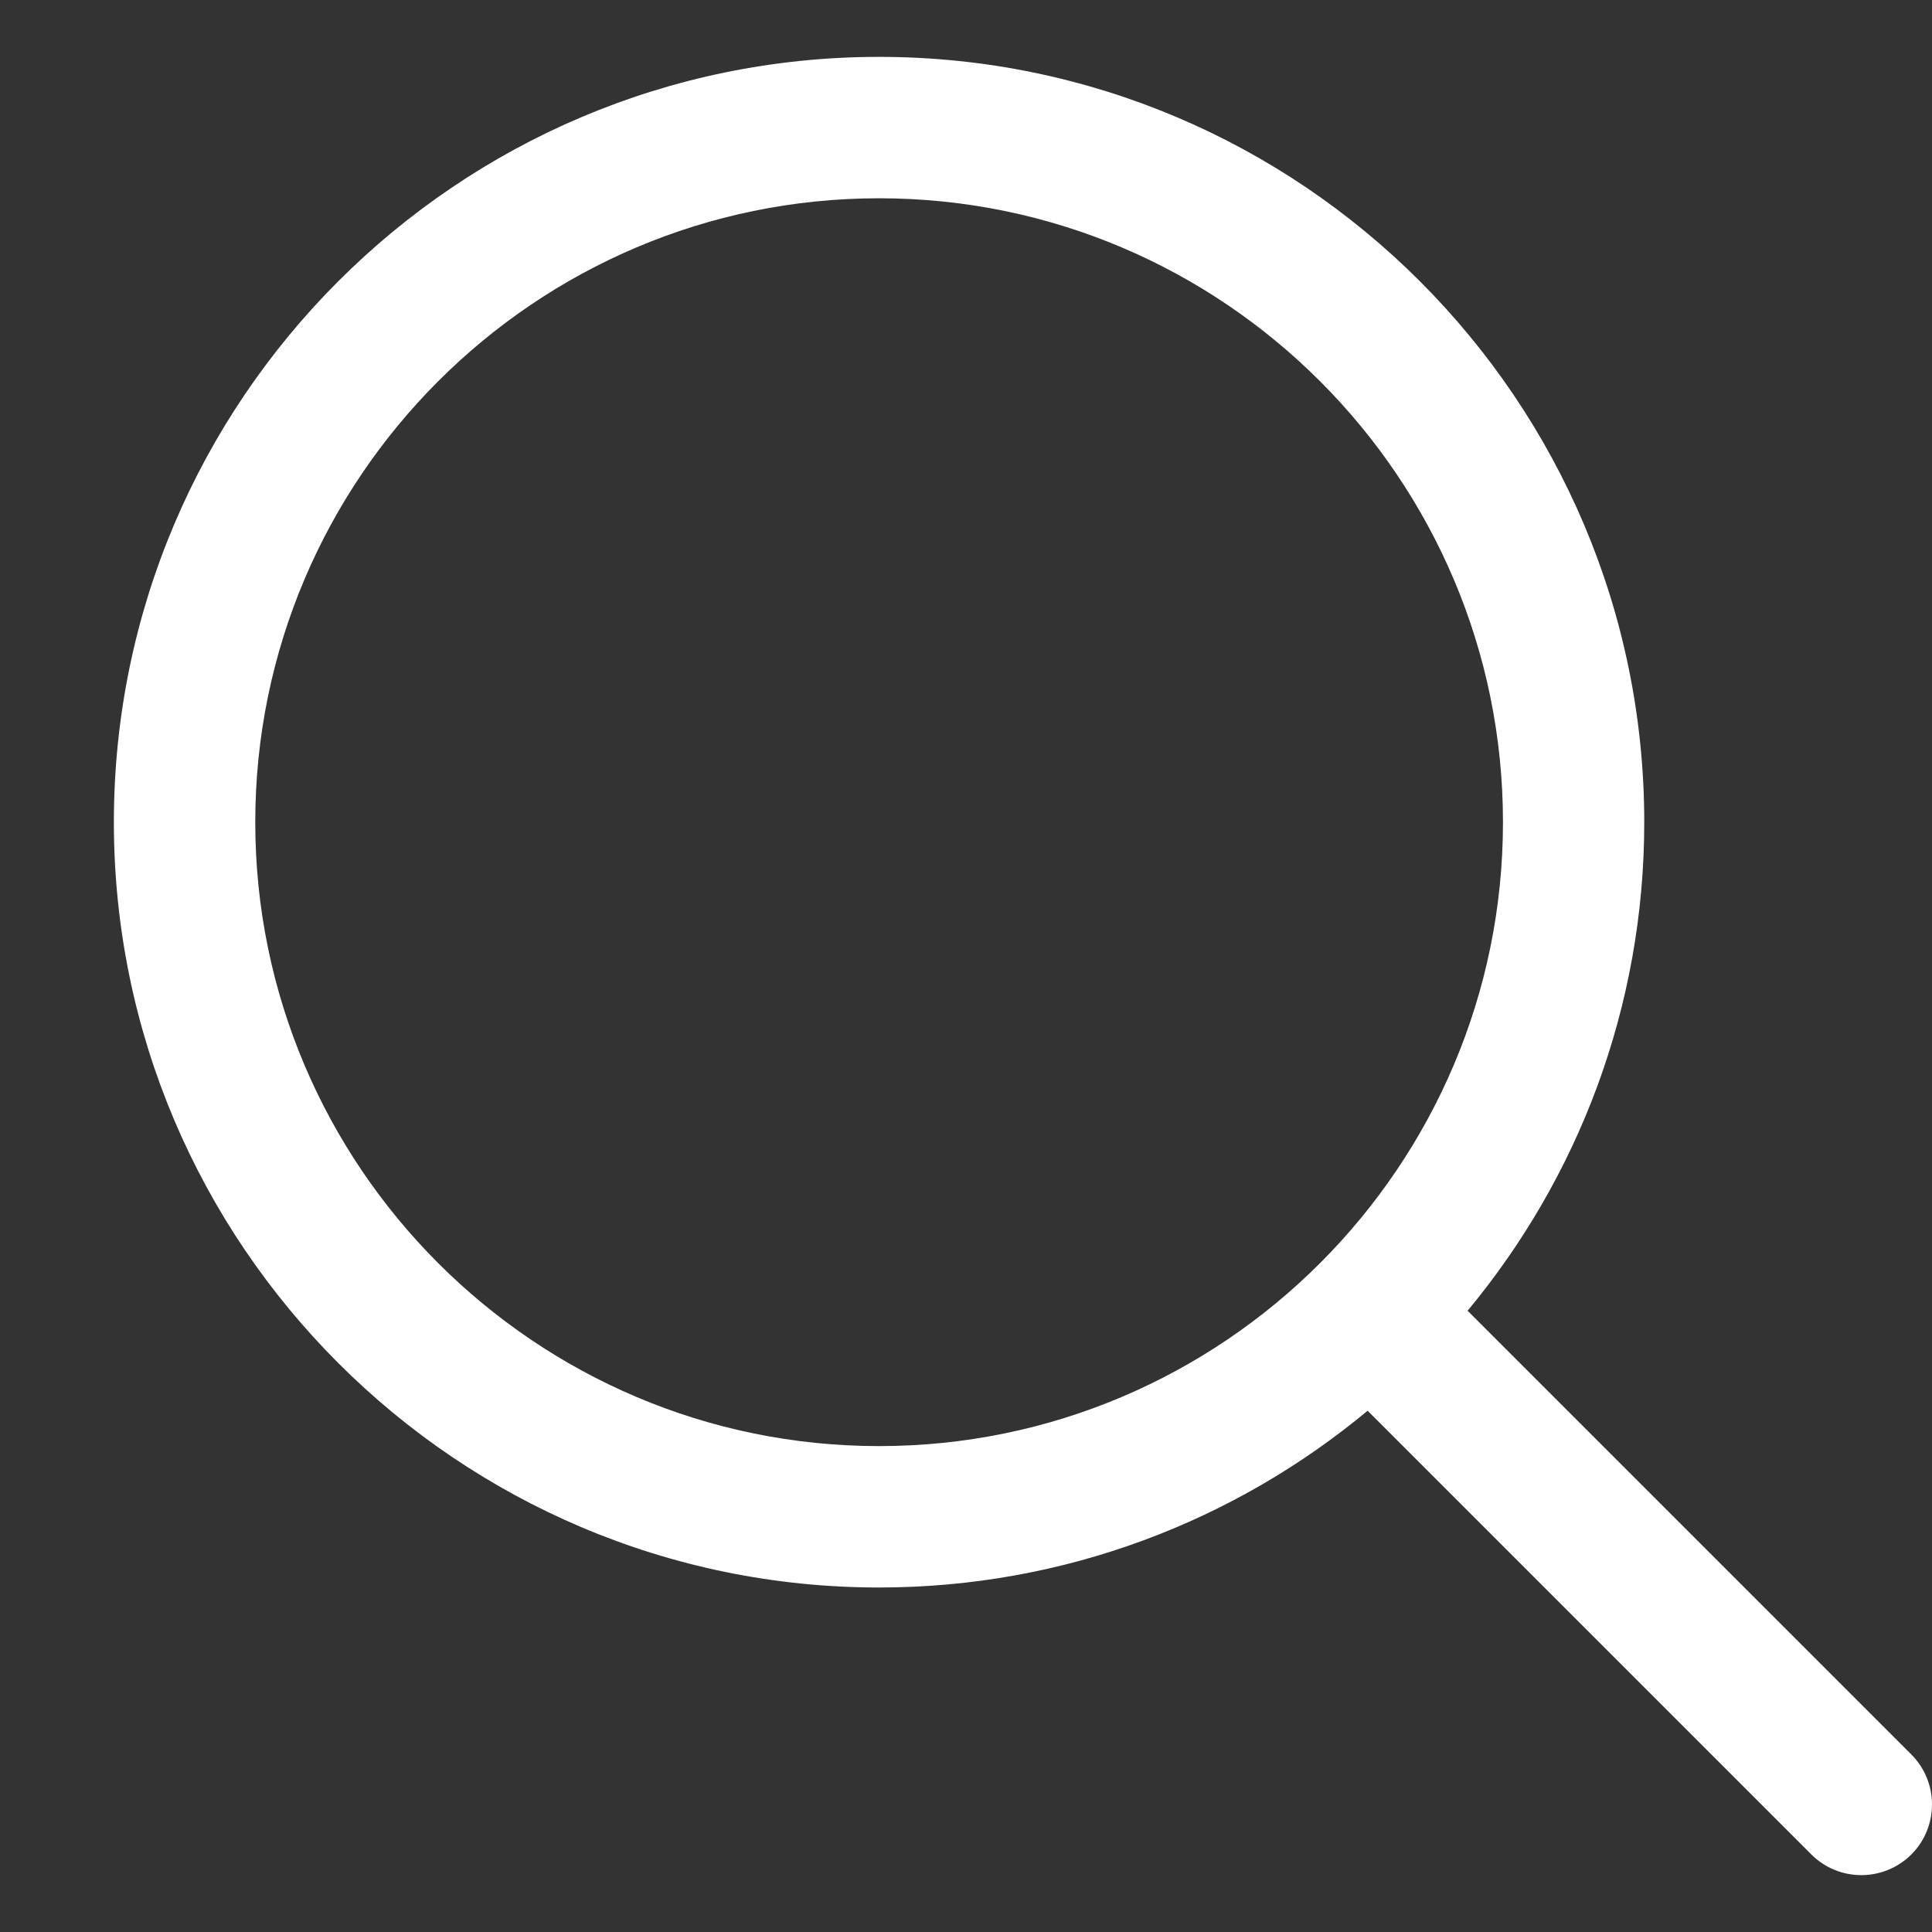 <svg width="16" height="16" viewBox="0 0 16 16" fill="none" xmlns="http://www.w3.org/2000/svg">
<rect x="0" y="0" width="16" height="16" fill="#333333" stroke="none"/>
<path d="M15.829 14.53L12.154 10.855C13.067 9.756 13.617 8.346 13.617 6.809C13.617 3.314 10.775 0.471 7.28 0.471C3.786 0.471 0.943 3.314 0.943 6.809C0.943 10.303 3.786 13.147 7.28 13.147C8.817 13.147 10.228 12.596 11.326 11.683L15.001 15.358C15.115 15.472 15.265 15.529 15.415 15.529C15.564 15.529 15.714 15.472 15.829 15.358C16.057 15.129 16.057 14.759 15.829 14.53ZM2.114 6.809C2.114 3.96 4.432 1.642 7.28 1.642C10.129 1.642 12.447 3.96 12.447 6.809C12.447 9.658 10.129 11.976 7.28 11.976C4.432 11.976 2.114 9.658 2.114 6.809Z" fill="white"/>
</svg>
